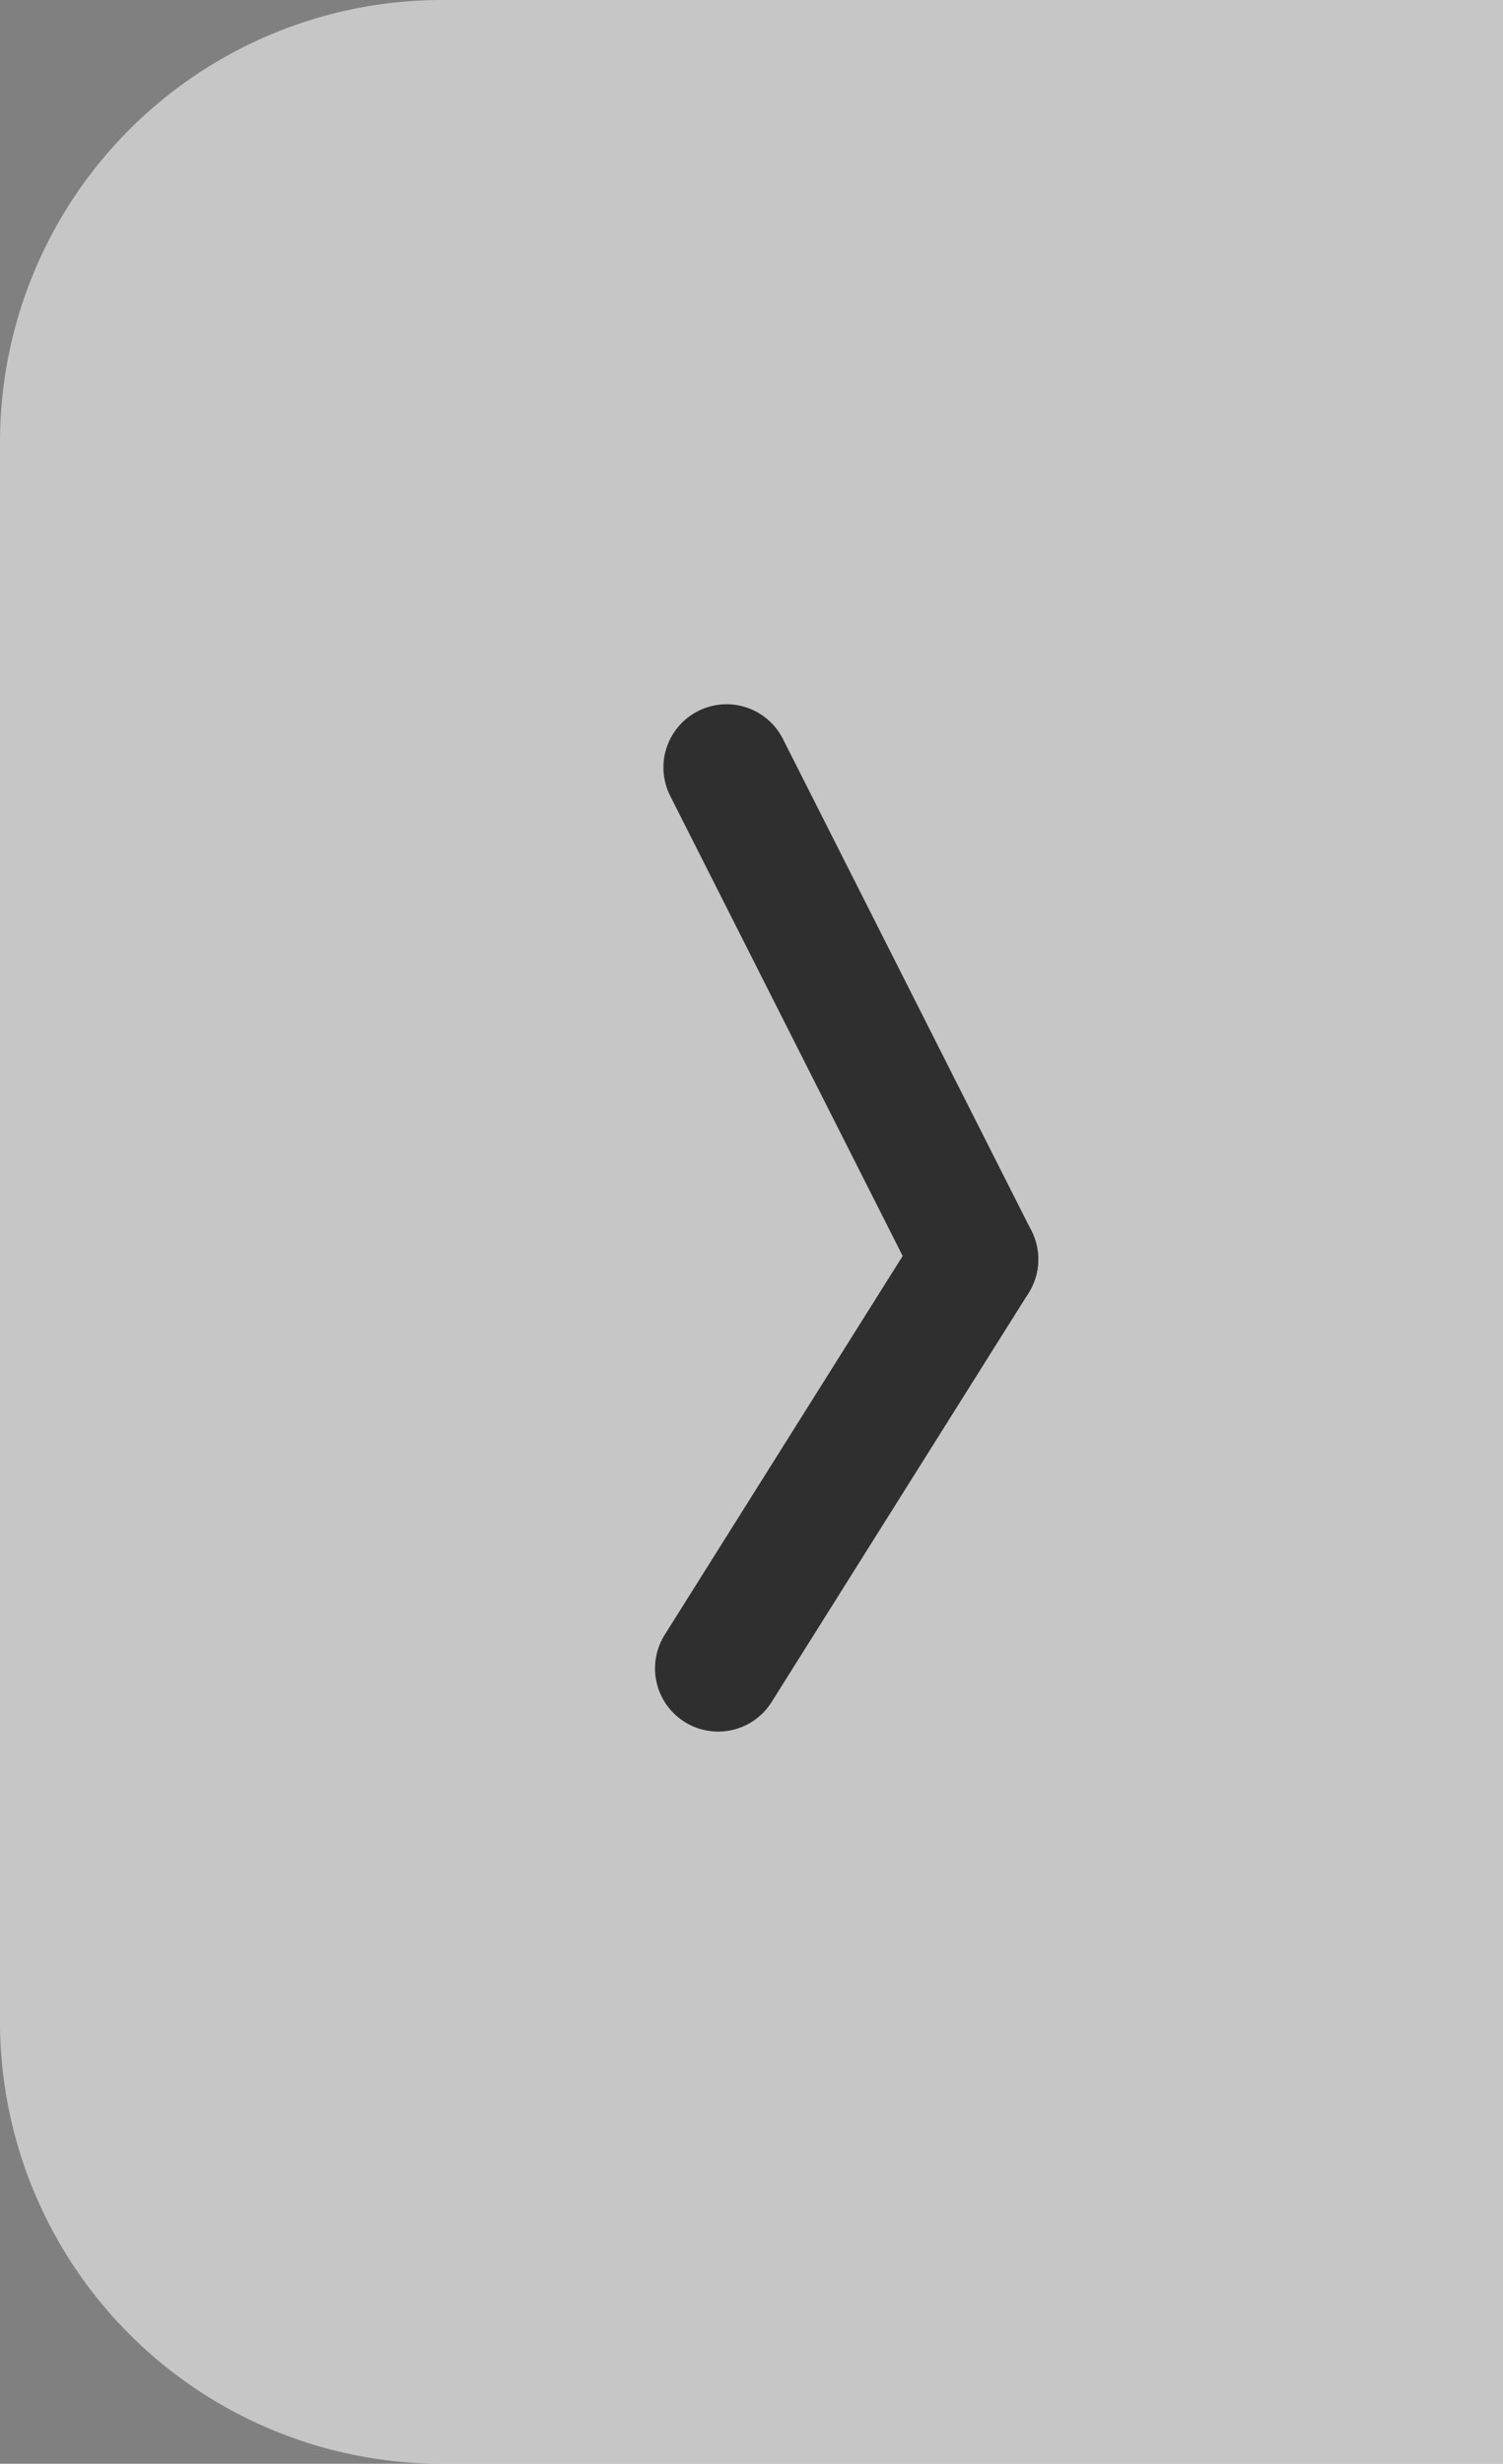 <svg xmlns="http://www.w3.org/2000/svg" width="23.806" height="39" viewBox="0 0 23.806 39"><rect x="0" y="0" width="23.806" height="39" fill="#808080" stroke="none"/><defs><style>.a{fill:#fff;opacity:0.552;}.b{fill:none;stroke:#2f2f2f;stroke-linecap:round;stroke-width:2px;}</style></defs><g transform="translate(-352 -166.415)"><path class="a" d="M7,0H23.806a0,0,0,0,1,0,0V39a0,0,0,0,1,0,0H7a7,7,0,0,1-7-7V7A7,7,0,0,1,7,0Z" transform="translate(352 166.415)"/><g transform="translate(363.375 178.563)"><line class="b" x2="3.937" y2="7.787" transform="translate(0.133 0)"/><path class="b" d="M3.07-1-1,5.475" transform="translate(1 8.787)"/></g></g></svg>